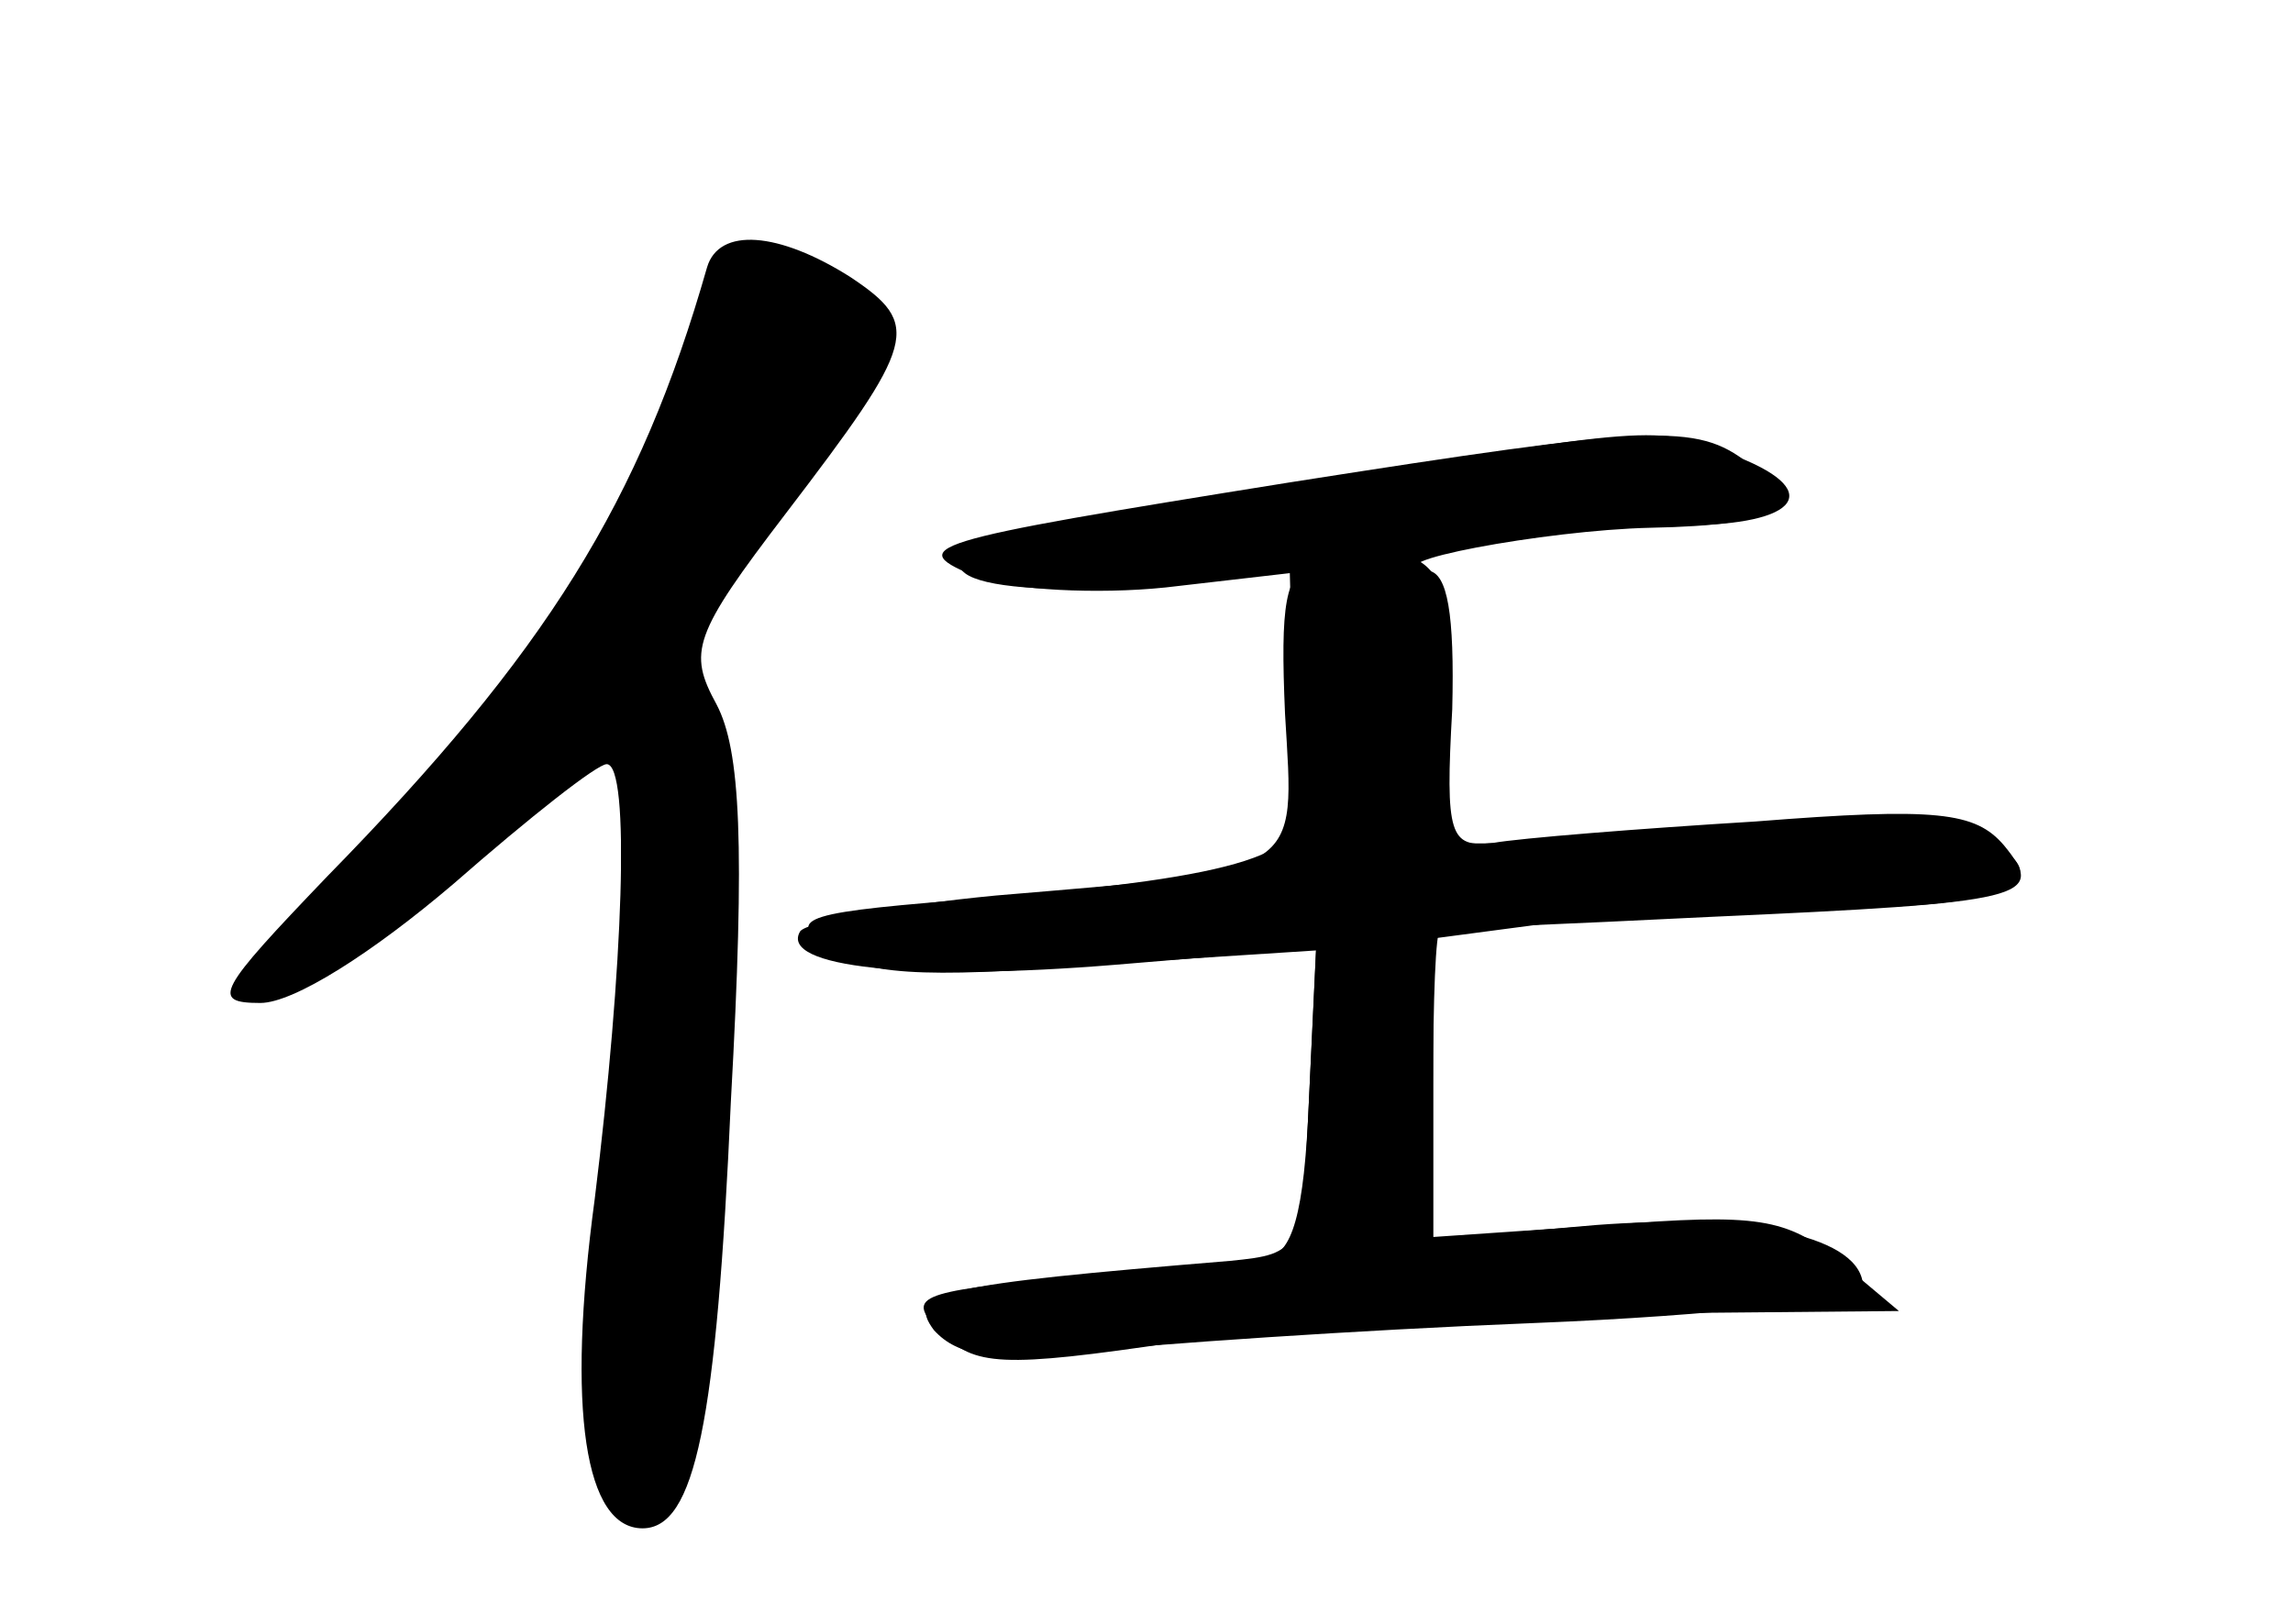<?xml version="1.0" standalone="no"?>
<!DOCTYPE svg PUBLIC "-//W3C//DTD SVG 20010904//EN"
 "http://www.w3.org/TR/2001/REC-SVG-20010904/DTD/svg10.dtd">
<svg version="1.0" xmlns="http://www.w3.org/2000/svg"
 width="96pt" height="68pt" viewBox="0 0 96 68"
 preserveAspectRatio="xMidYMid meet">
<g transform="translate(0,68) scale(0.1,-0.1)" fill="#000000" stroke="none">
<g id="part-0" class="char-part">
  <path d="M296 568 c-28 -98 -67 -161 -159 -255 -46 -48 -49 -53 -28 -53 14 0
47 21 81 50 32 28 60 50 64 50 10 0 7 -85 -5 -182 -12 -89 -4 -138 20 -138 22
0 31 44 37 179 6 108 4 147 -6 166 -12 22 -10 29 29 80 55 72 57 79 27 99 -30
19 -55 21 -60 4z"/>
  <path d="M540 478 c-156 -25 -162 -27 -130 -40 14 -5 49 -7 78 -4 l52 6 1 -37
c0 -21 2 -46 4 -56 5 -25 -25 -34 -131 -43 -78 -6 -85 -8 -68 -21 15 -11 39
-13 112 -7 l93 6 -3 -63 c-2 -48 -7 -64 -18 -66 -8 -1 -46 -5 -84 -8 -63 -6
-67 -8 -52 -23 14 -14 25 -15 99 -4 46 7 132 12 193 12 l109 1 -25 21 c-22 18
-34 20 -97 15 l-73 -5 0 64 c0 35 1 64 3 65 1 0 52 2 112 5 134 6 142 8 124
30 -12 14 -28 16 -104 10 -49 -3 -99 -7 -110 -9 -18 -2 -20 3 -17 56 1 40 -2
57 -10 58 -26 3 49 17 93 18 54 1 65 9 41 27 -22 17 -39 16 -192 -8z"/>
</g>
<g id="part-1" class="char-part">
  <path d="M286 525 c-20 -66 -56 -119 -130 -195 -89 -91 -55 -93 52 -3 l52 45
0 -86 c0 -47 -5 -108 -11 -137 -12 -56 -1 -99 25 -99 19 0 23 30 30 191 5 104
3 129 -9 139 -8 7 -15 15 -15 19 0 4 21 36 46 71 50 68 51 88 2 101 -23 6 -26
3 -42 -46z"/>
</g>
<g id="part-2" class="char-part">
  <path d="M538 476 c-70 -11 -130 -24 -134 -28 -16 -17 58 -20 152 -5 56 10
122 17 148 17 50 0 61 15 20 30 -31 12 -31 12 -186 -14z"/>
</g>
<g id="part-3" class="char-part">
  <path d="M550 444 c-12 -4 -14 -17 -12 -63 4 -68 9 -65 -121 -76 -42 -4 -79
-11 -82 -15 -9 -15 47 -21 132 -14 l84 7 -3 -64 c-3 -63 -3 -64 -33 -67 -121
-10 -136 -13 -124 -29 10 -11 25 -13 63 -9 28 3 113 9 189 12 75 3 137 10 137
15 0 21 -46 31 -112 26 l-68 -6 0 63 0 63 53 7 c28 3 82 6 119 6 72 0 94 13
54 31 -18 9 -51 9 -118 2 -51 -5 -97 -8 -102 -5 -4 2 -5 27 -2 55 8 61 -4 74
-54 61z"/>
</g>
</g>
</svg>